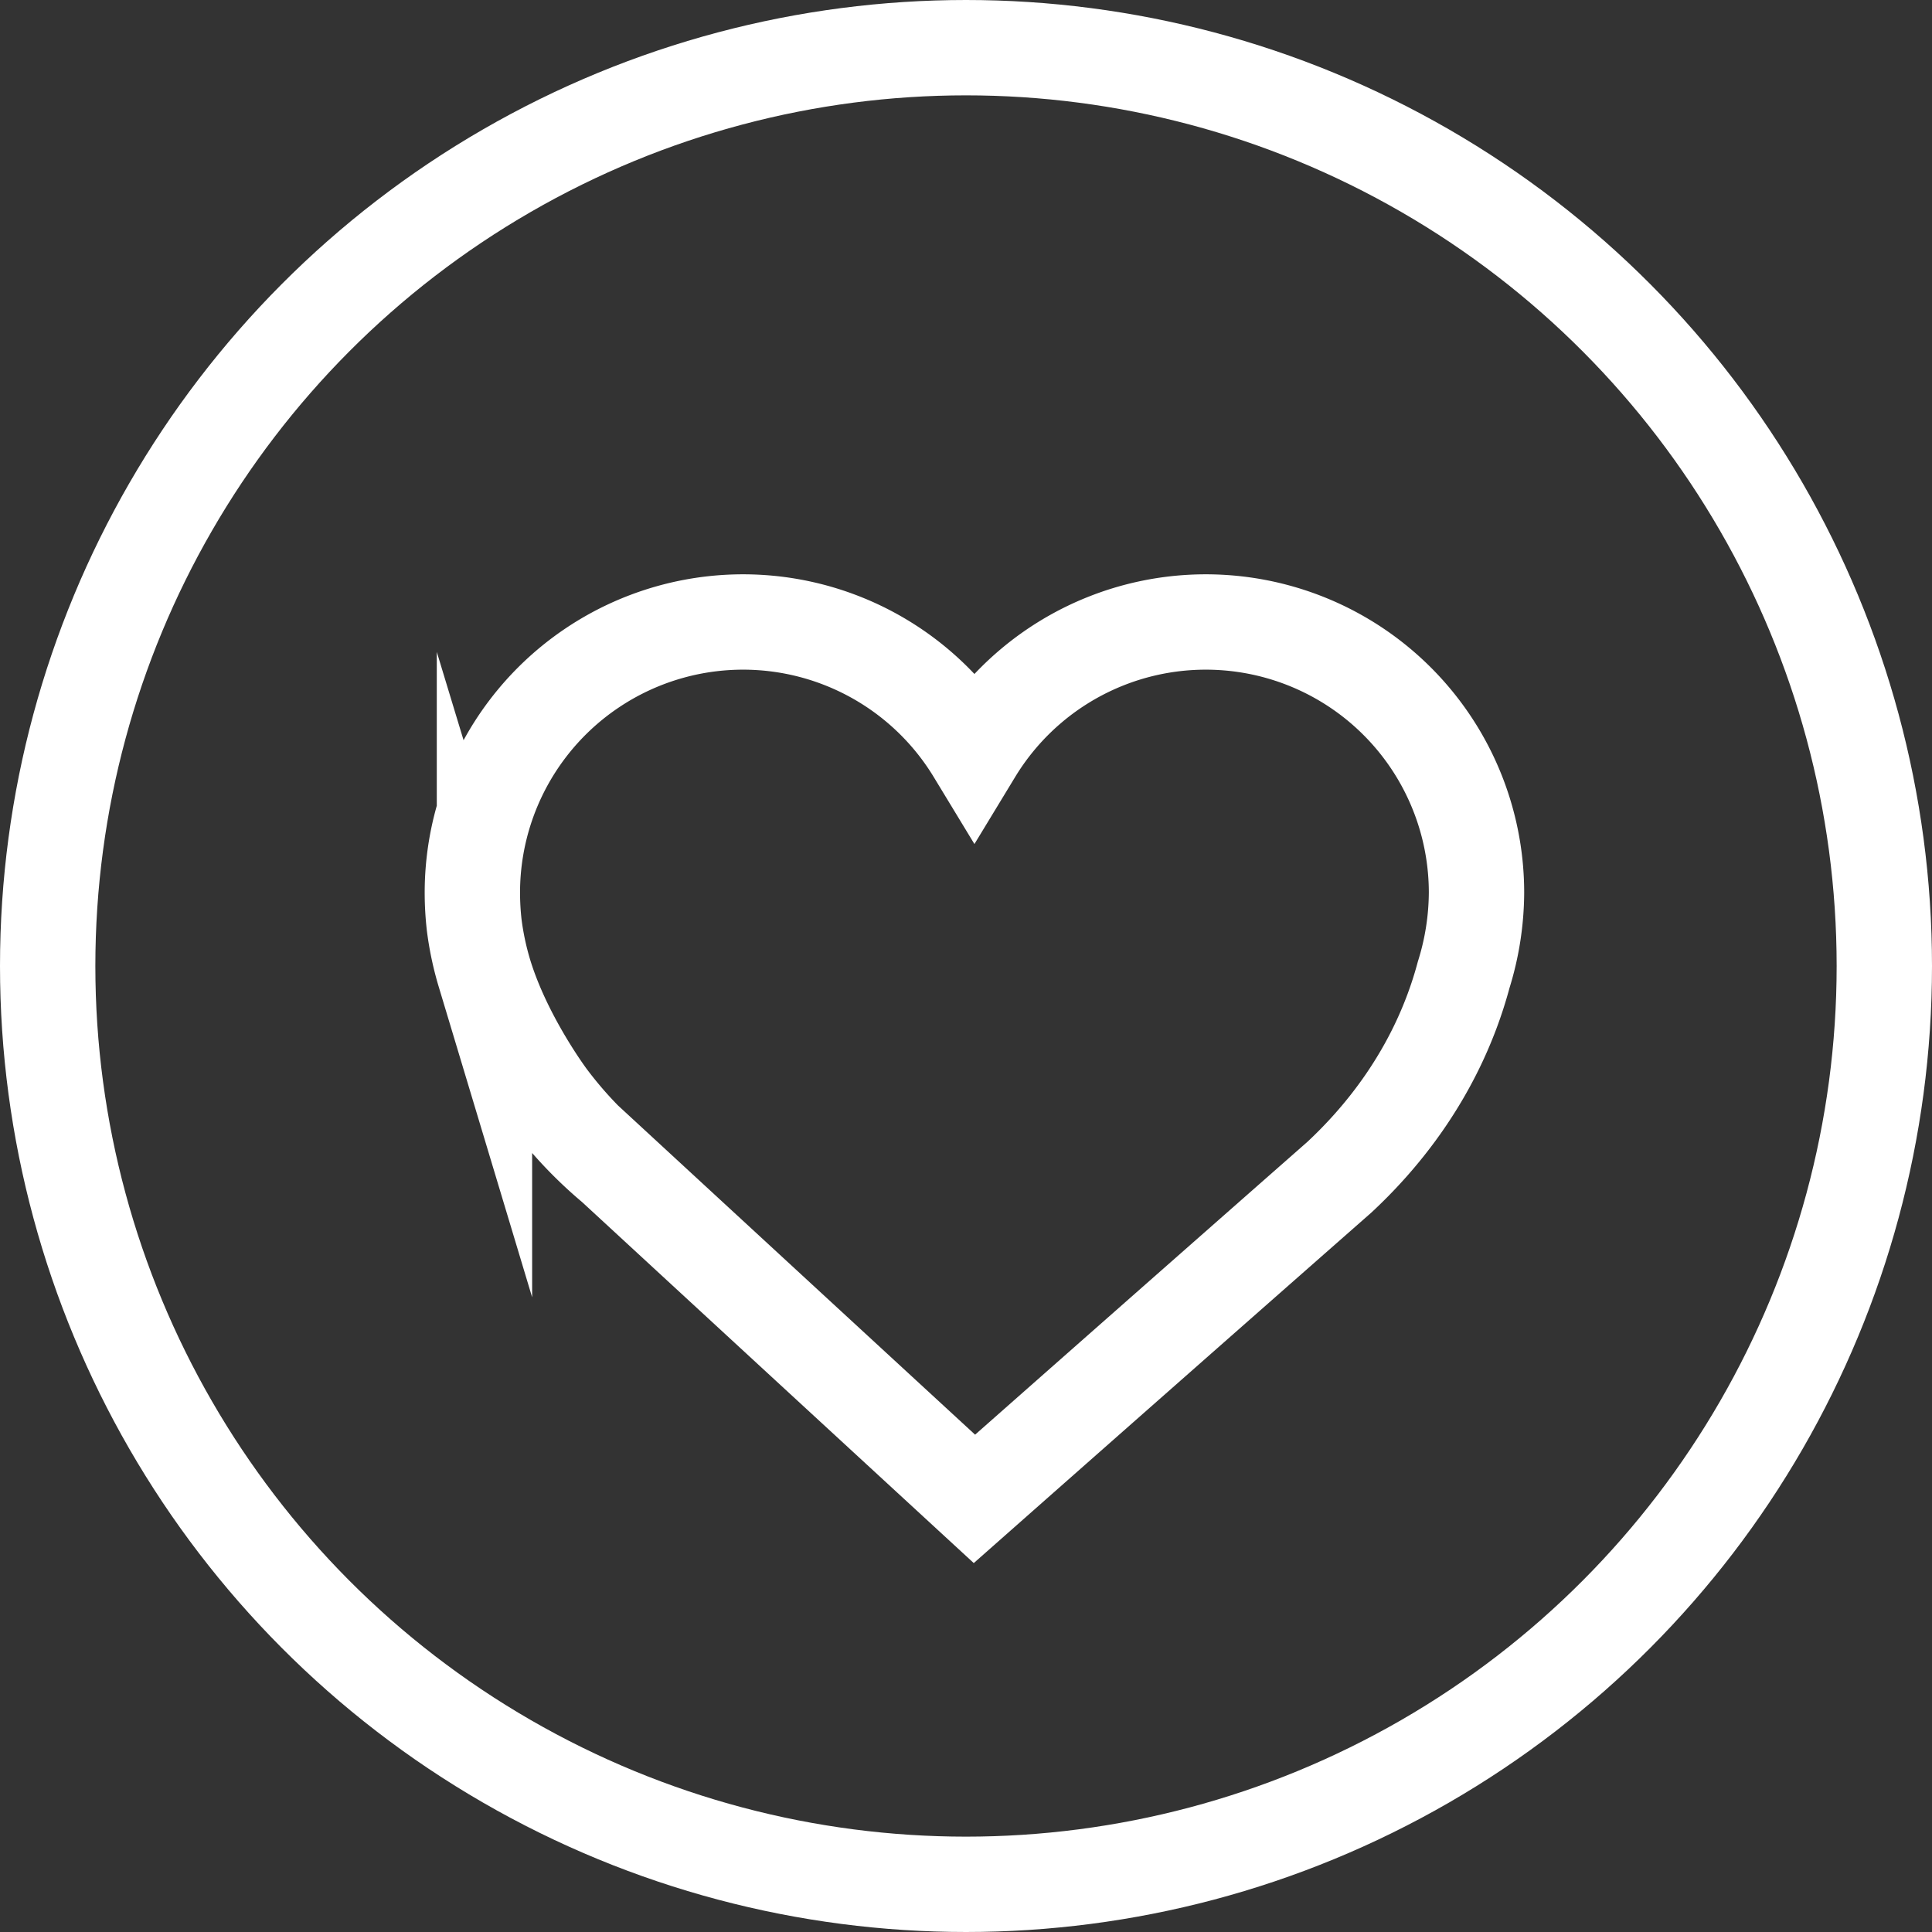 <svg id="Layer_1" data-name="Layer 1" xmlns="http://www.w3.org/2000/svg" viewBox="0 0 526.8 526.8"><rect x="0" y="0" width="526.8" height="526.8" fill="#333333" stroke="none"/><defs><style>.cls-1,.cls-2{fill:none;stroke:#fff;stroke-miterlimit:10;stroke-width:26px;}.cls-2{stroke-linecap:round;}</style></defs><circle class="cls-1" cx="263.4" cy="263.4" r="250.4"/><path class="cls-2" d="M867.9,520.4q-49.8,43.8-99.5,87.7-49.2-45.3-98.4-90.7a112.11,112.11,0,0,1-17.7-18.7s-12.1-16.1-17.5-33.9a81.15,81.15,0,0,1-2.8-13.2,78.91,78.91,0,0,1-.5-8.8,73.81,73.81,0,0,1,136.9-38.3,73.81,73.81,0,0,1,136.9,38.3,76.26,76.26,0,0,1-3.5,22.4C894.4,492.8,878,511,867.9,520.4Z" transform="translate(-502.7 -199.4)"/></svg>